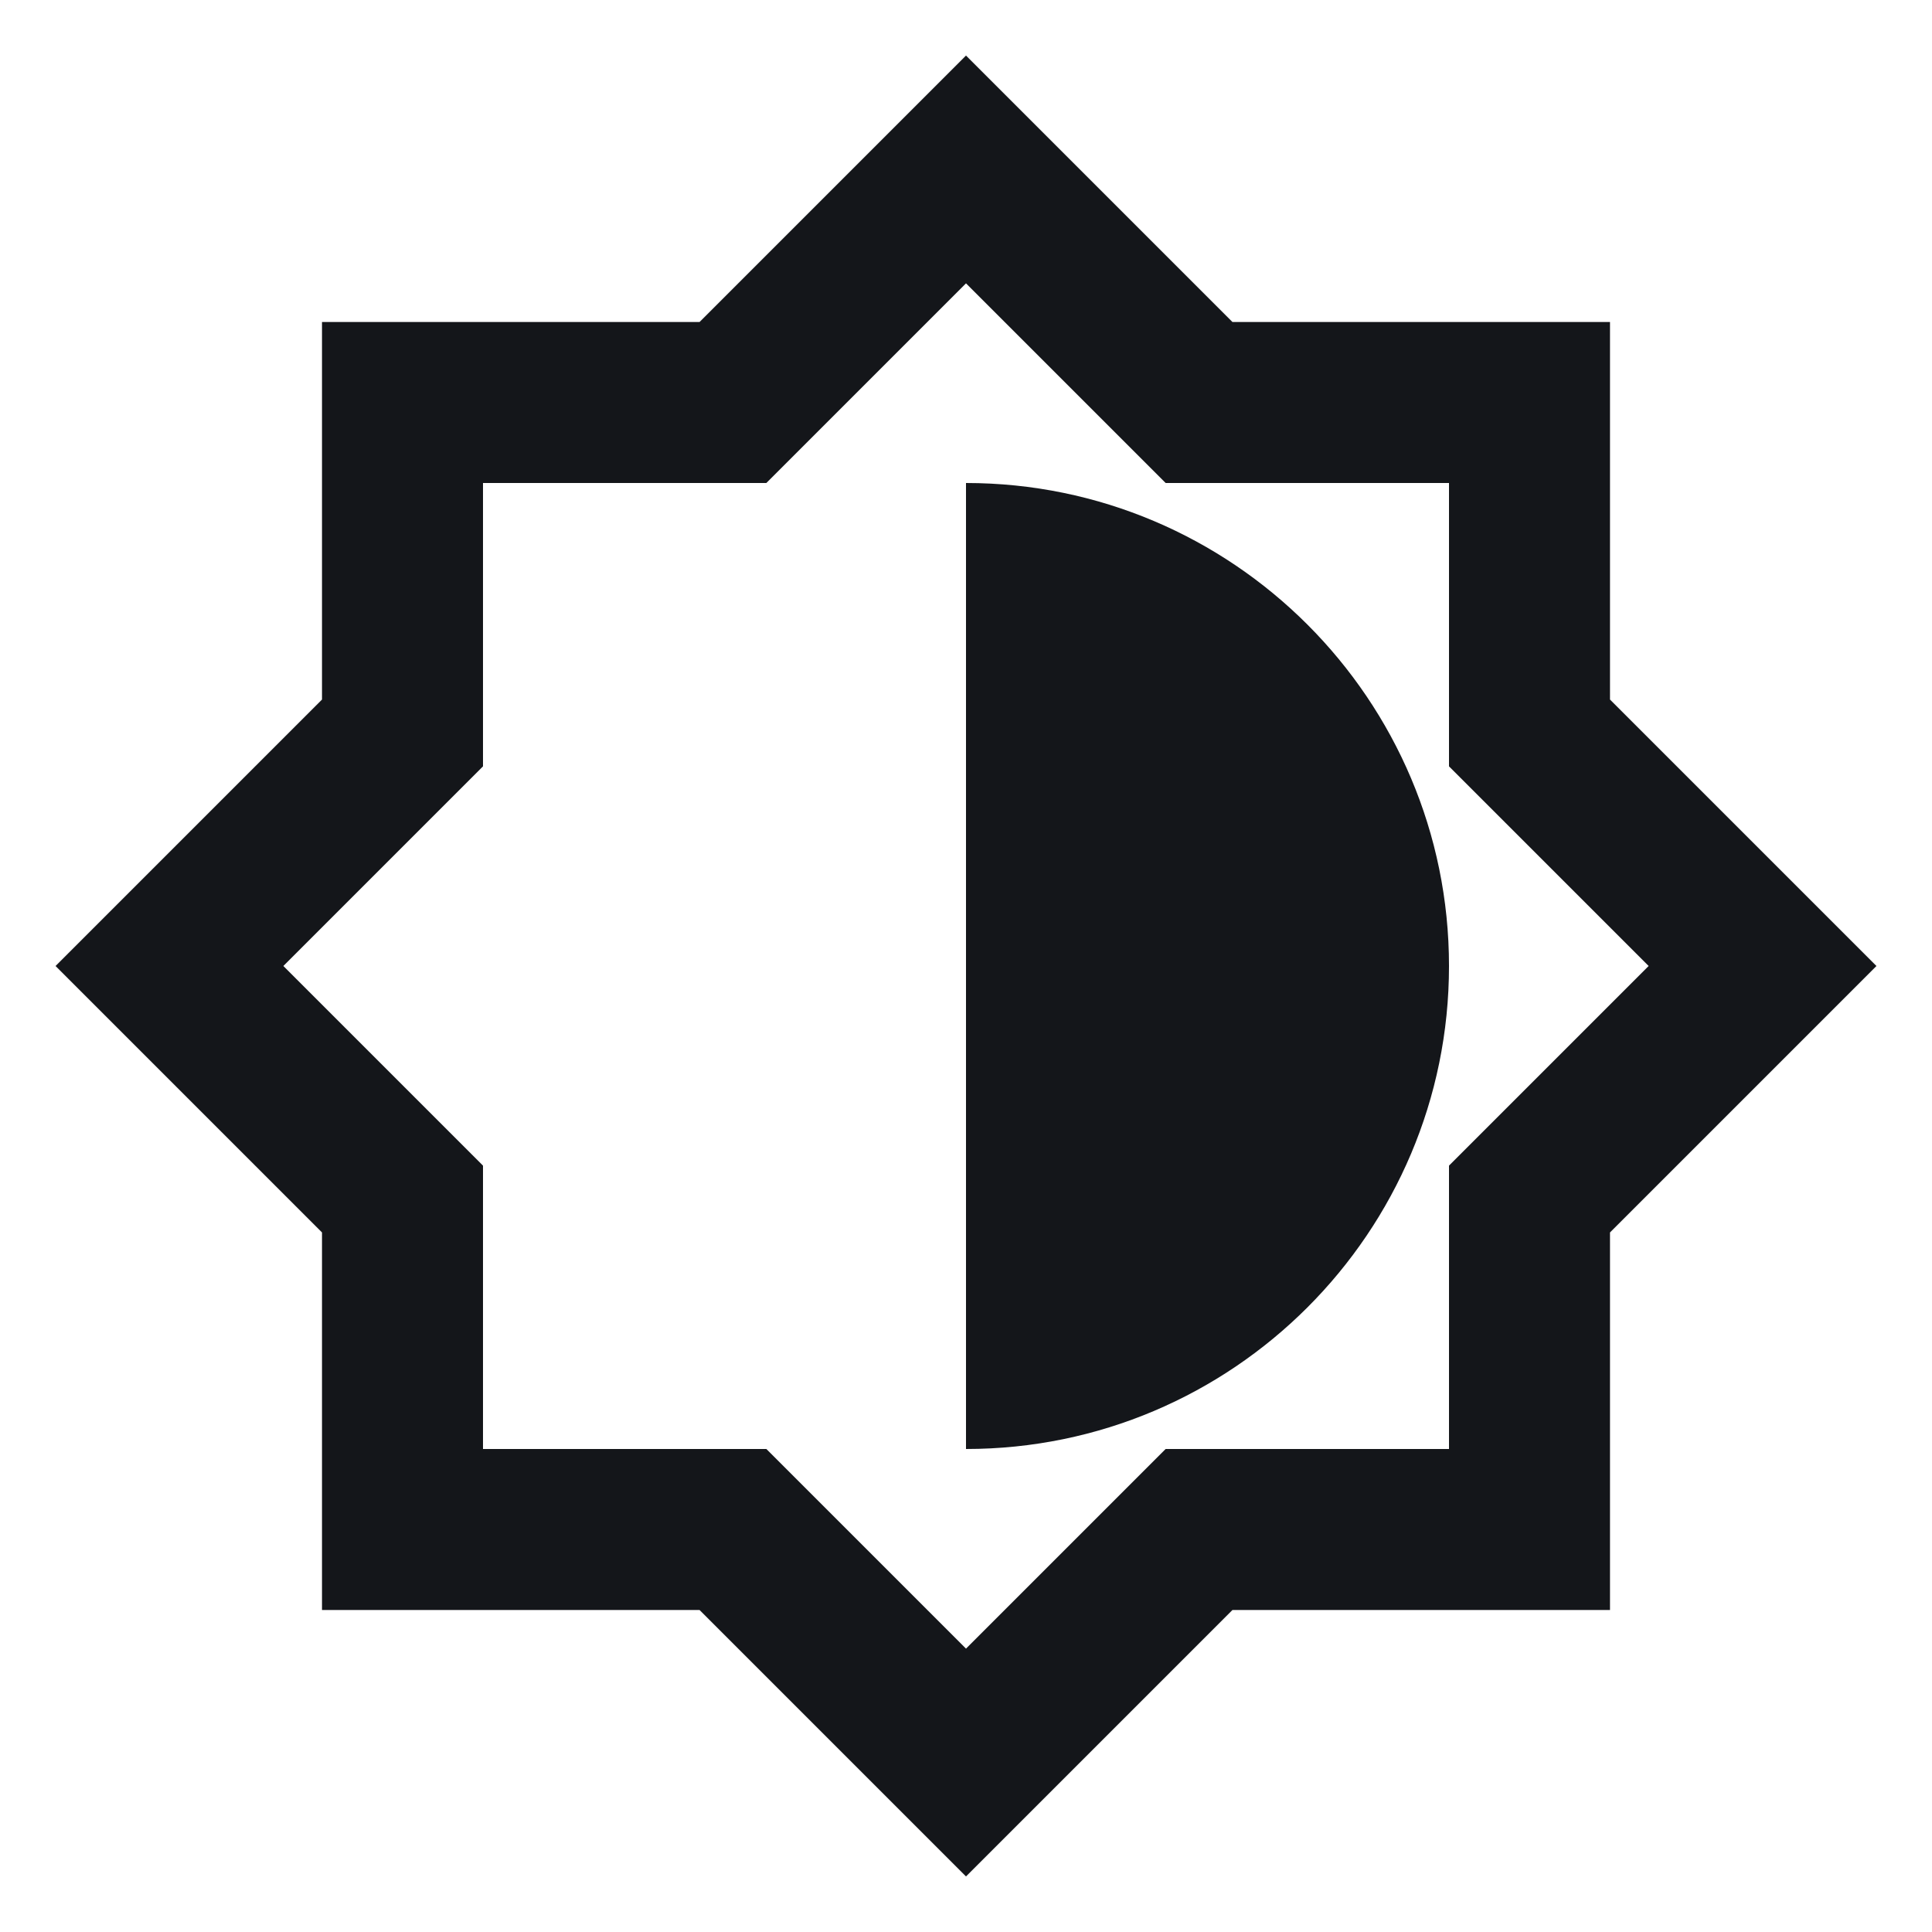 <svg width="24" height="24" viewBox="0 0 24 24" fill="none" xmlns="http://www.w3.org/2000/svg">
  <g opacity="1">
    <path fill-rule="evenodd" clip-rule="evenodd" d="M20 8.69V4H15.31L12 0.69L8.69 4H4V8.69L0.69 12L4 15.31V20H8.69L12 23.31L15.31 20H20V15.31L23.31 12L20 8.69ZM18 14.48V18H14.48L12 20.48L9.52 18H6V14.48L3.52 12L6 9.52V6H9.52L12 3.52L14.48 6H18V9.52L20.48 12L18 14.48ZM12 18V6C15.31 6 18 8.69 18 12C18 15.31 15.31 18 12 18Z" fill="#14161A"/>
  </g>
</svg>
